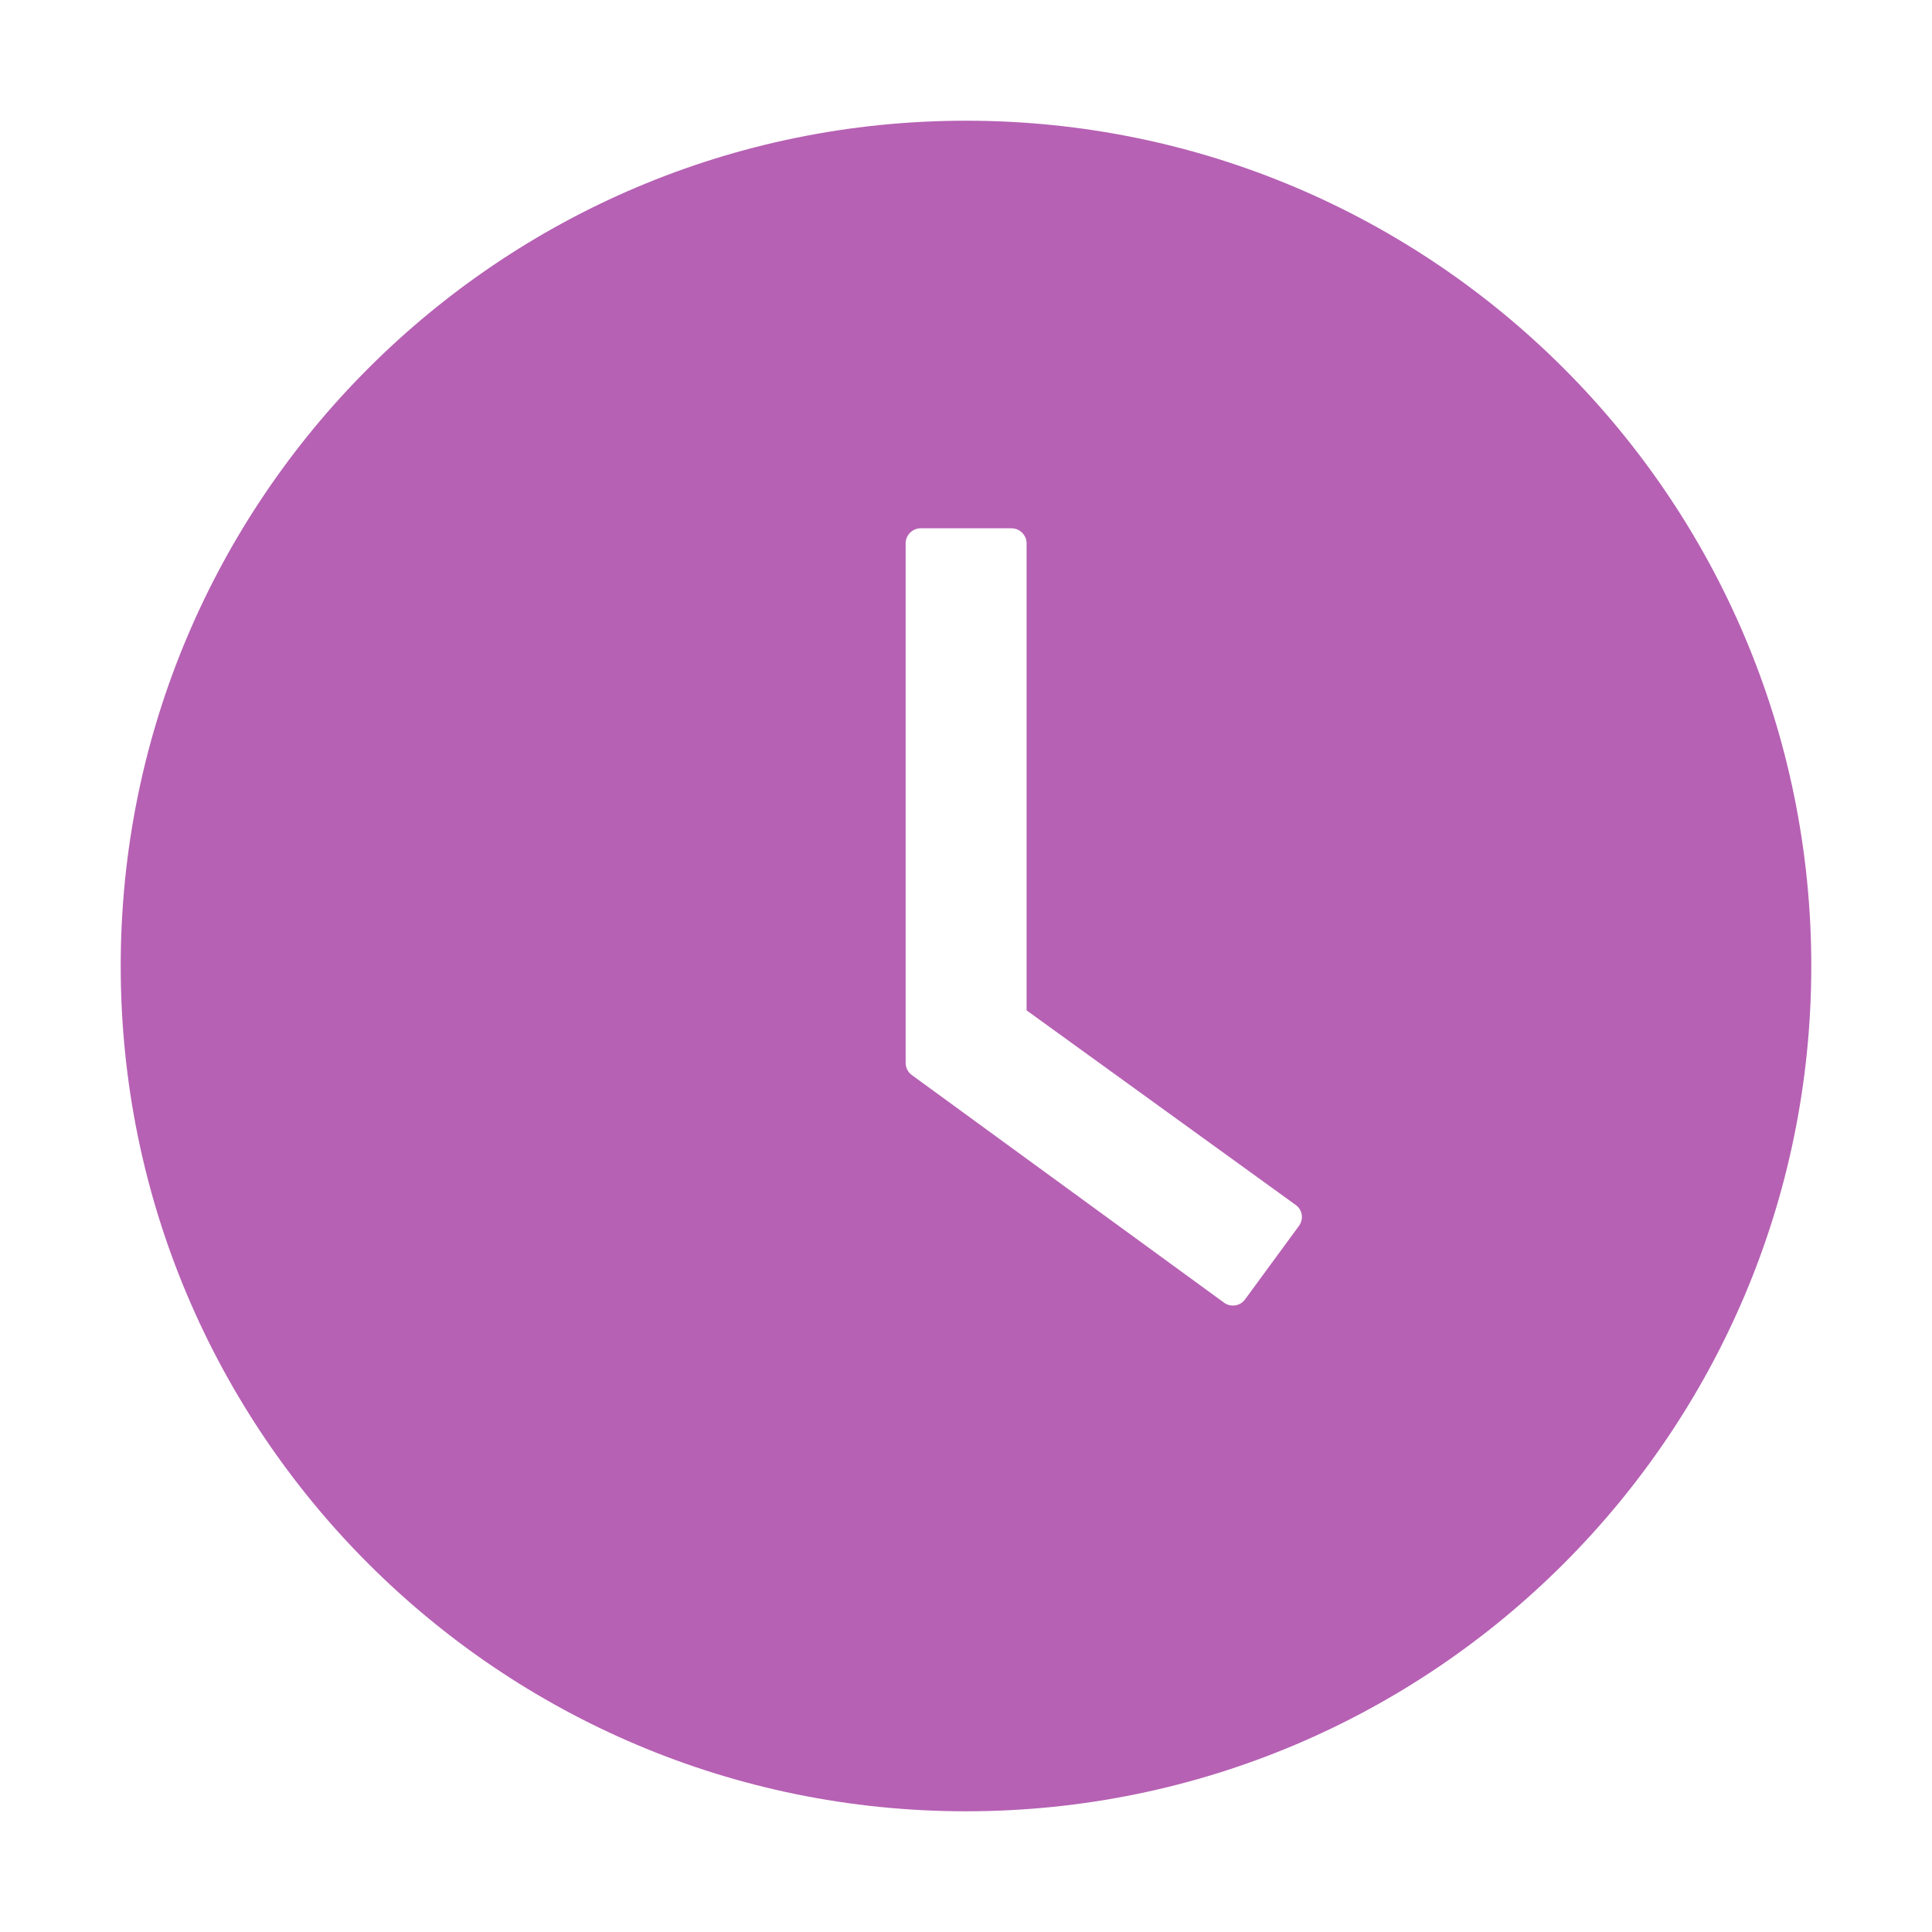 <svg width="25" height="25" viewBox="0 0 25 25" fill="none" xmlns="http://www.w3.org/2000/svg">
<path d="M12.5 1.562C6.46 1.562 1.562 6.46 1.562 12.5C1.562 18.54 6.46 23.438 12.5 23.438C18.54 23.438 23.438 18.54 23.438 12.5C23.438 6.46 18.54 1.562 12.5 1.562ZM16.809 15.862L16.111 16.814C16.096 16.835 16.076 16.852 16.055 16.866C16.033 16.879 16.008 16.888 15.983 16.892C15.957 16.895 15.931 16.894 15.906 16.888C15.882 16.882 15.858 16.871 15.837 16.855L11.799 13.911C11.774 13.893 11.754 13.869 11.74 13.842C11.726 13.814 11.719 13.783 11.719 13.752V7.031C11.719 6.924 11.807 6.836 11.914 6.836H13.088C13.196 6.836 13.284 6.924 13.284 7.031V13.074L16.765 15.591C16.853 15.652 16.873 15.774 16.809 15.862Z" fill="#B661B4"/>
</svg>
